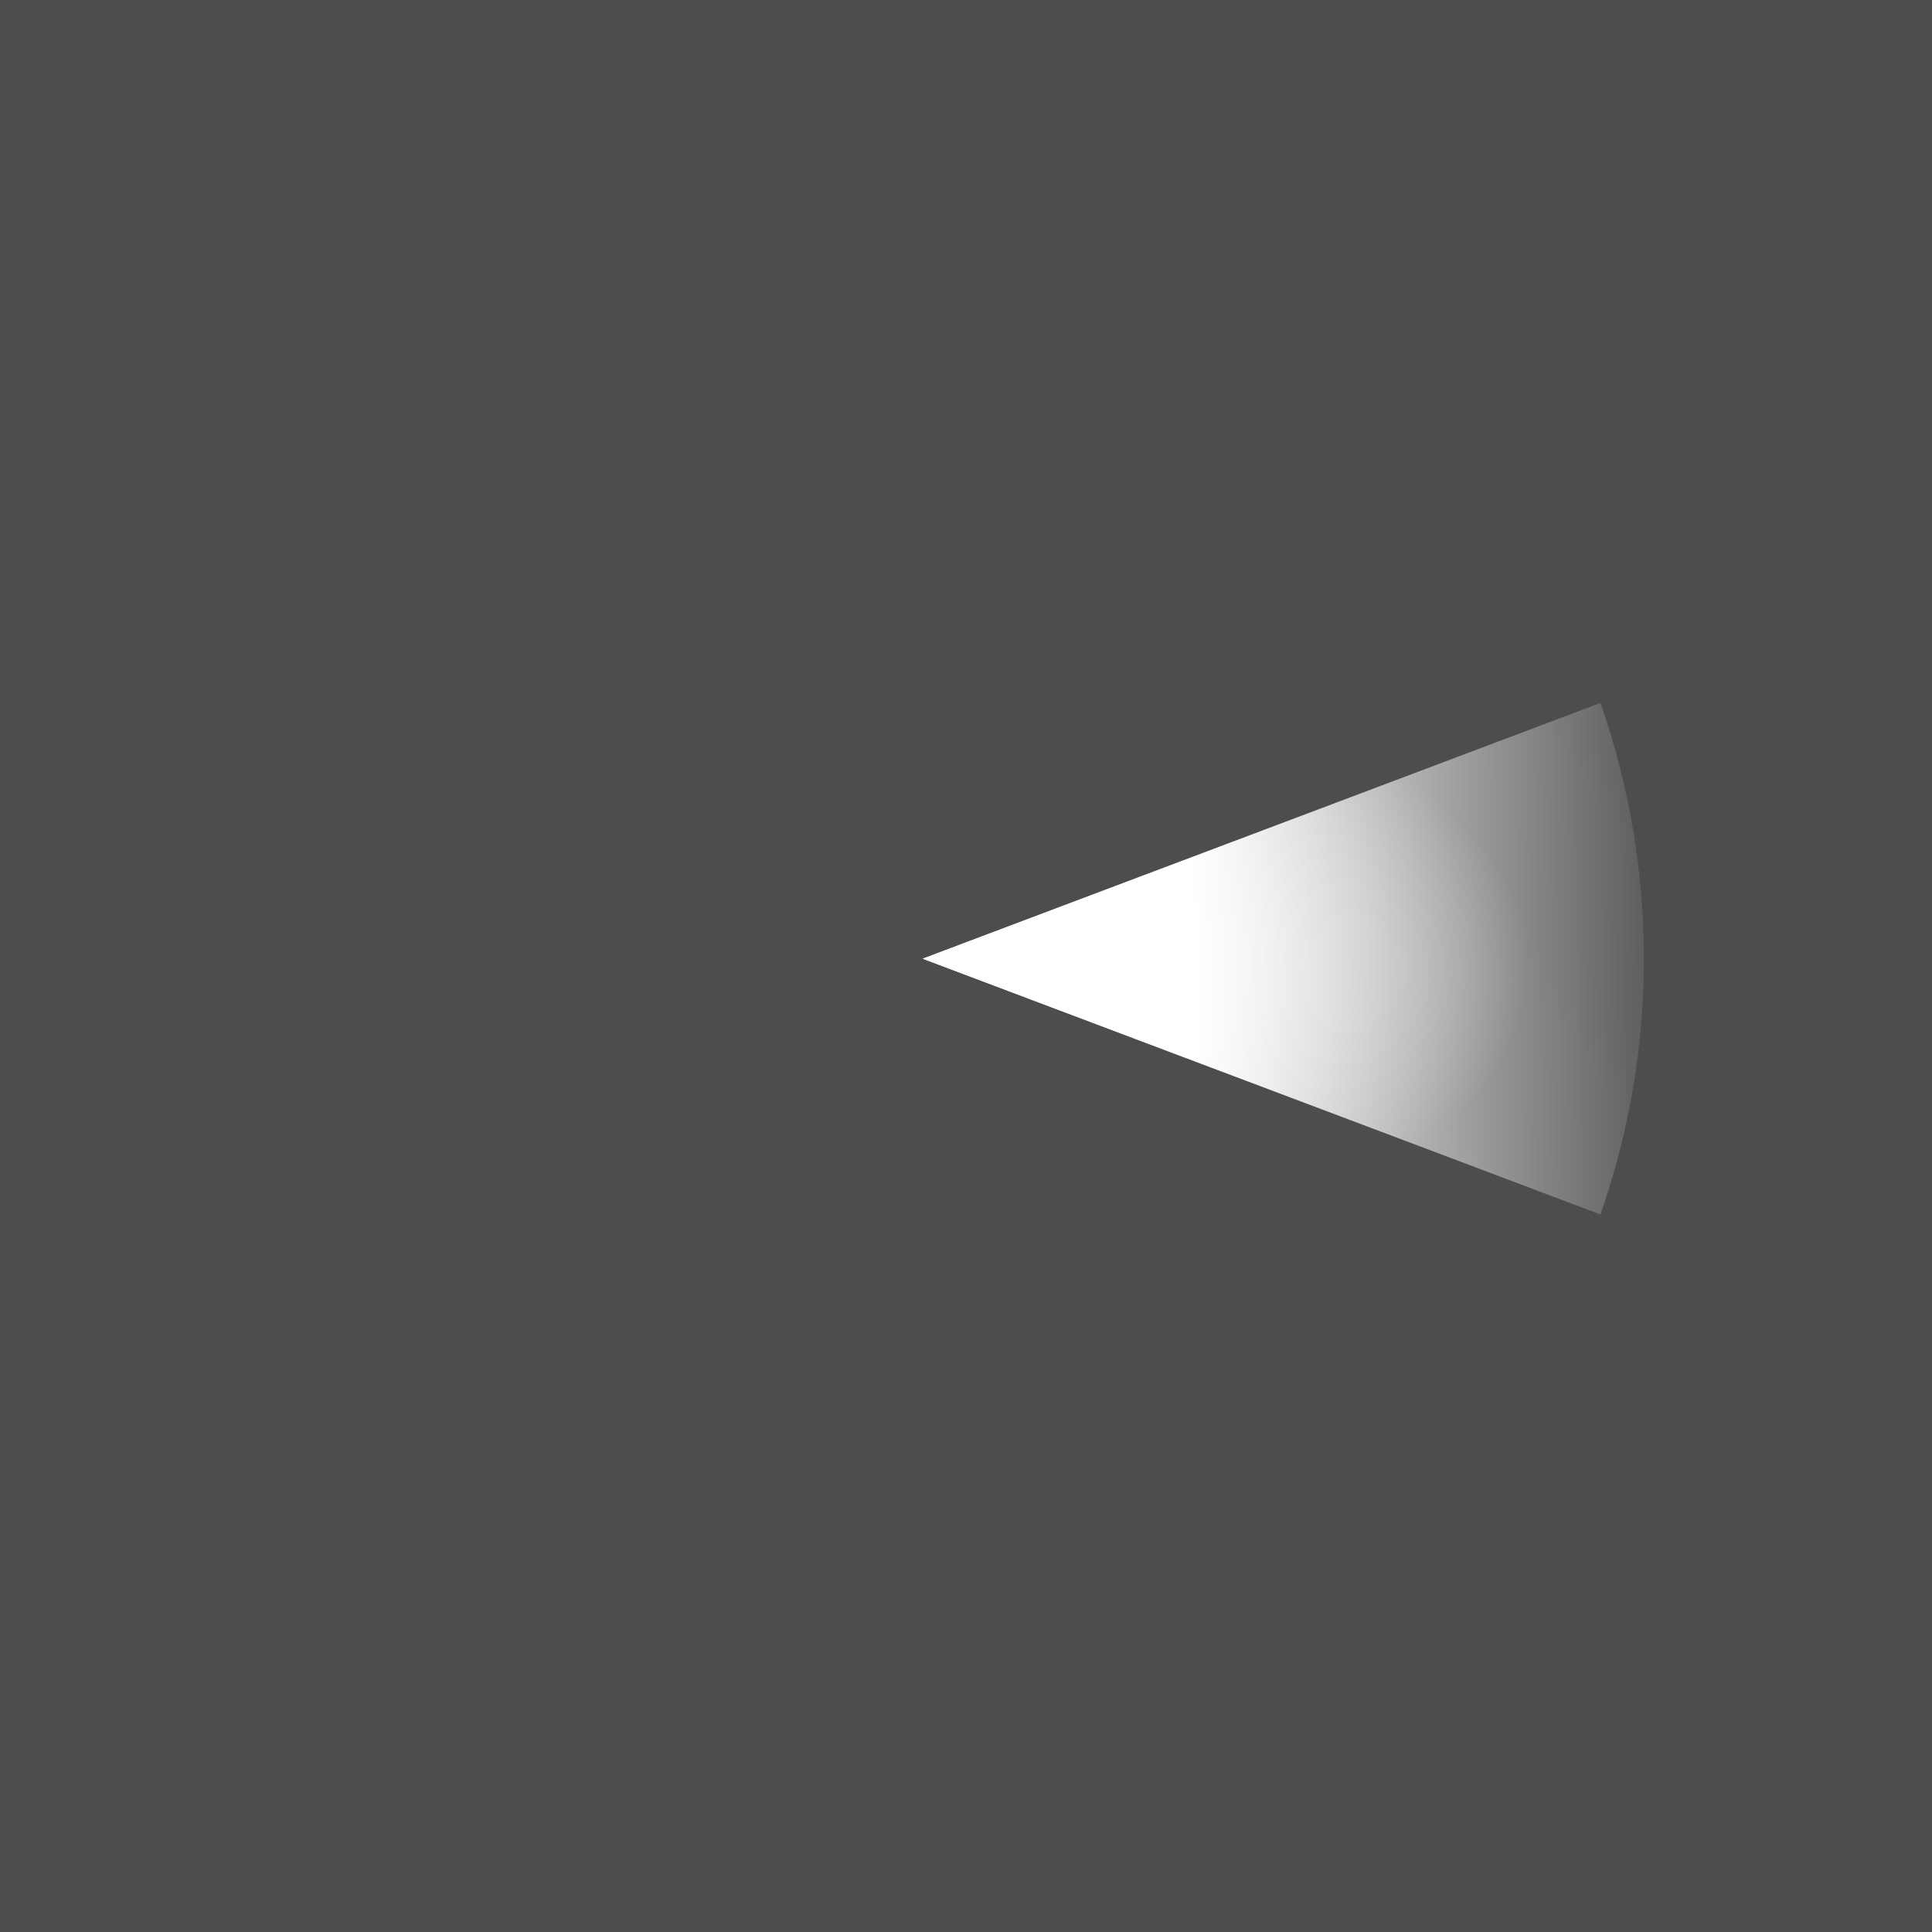 <?xml version="1.0" encoding="UTF-8" standalone="no"?>
<!-- Created with Inkscape (http://www.inkscape.org/) -->

<svg
   xmlns:dc="http://purl.org/dc/elements/1.1/"
   xmlns:cc="http://creativecommons.org/ns#"
   xmlns:rdf="http://www.w3.org/1999/02/22-rdf-syntax-ns#"
   xmlns:svg="http://www.w3.org/2000/svg"
   xmlns="http://www.w3.org/2000/svg"
   xmlns:xlink="http://www.w3.org/1999/xlink"
   xmlns:sodipodi="http://sodipodi.sourceforge.net/DTD/sodipodi-0.dtd"
   xmlns:inkscape="http://www.inkscape.org/namespaces/inkscape"
   width="128"
   height="128"
   id="svg2985"
   version="1.1"
   inkscape:version="0.48.4 r9939"
   sodipodi:docname="spotlight.svg"
   inkscape:export-filename="/home/paul/src/games/jam/sven/BGJ05/data/spotlight.png"
   inkscape:export-xdpi="180"
   inkscape:export-ydpi="180">
  <defs
     id="defs2987">
    <linearGradient
       id="linearGradient3805">
      <stop
         style="stop-color:#ffffff;stop-opacity:1;"
         offset="0"
         id="stop3807" />
      <stop
         style="stop-color:#ffffff;stop-opacity:0;"
         offset="1"
         id="stop3809" />
    </linearGradient>
    <filter
       inkscape:collect="always"
       id="filter3791"
       x="-0.258"
       width="1.517"
       y="-0.364"
       height="1.729"
       color-interpolation-filters="sRGB">
      <feGaussianBlur
         inkscape:collect="always"
         stdDeviation="5.855"
         id="feGaussianBlur3793" />
    </filter>
    <filter
       inkscape:collect="always"
       id="filter3831"
       color-interpolation-filters="sRGB">
      <feGaussianBlur
         inkscape:collect="always"
         stdDeviation="1.416"
         id="feGaussianBlur3833" />
    </filter>
    <linearGradient
       inkscape:collect="always"
       xlink:href="#linearGradient3805"
       id="linearGradient3845"
       gradientUnits="userSpaceOnUse"
       x1="24.698"
       y1="4.852"
       x2="62.596"
       y2="4.025" />
    <radialGradient
       inkscape:collect="always"
       xlink:href="#linearGradient3805"
       id="radialGradient3847"
       gradientUnits="userSpaceOnUse"
       gradientTransform="matrix(1.322,0.027,-0.015,0.738,-0.714,0.932)"
       cx="8.328"
       cy="3.883"
       fx="8.328"
       fy="3.883"
       r="30.17" />
  </defs>
  <sodipodi:namedview
     id="base"
     pagecolor="#ffffff"
     bordercolor="#666666"
     borderopacity="1.0"
     inkscape:pageopacity="0.0"
     inkscape:pageshadow="2"
     inkscape:zoom="3.8890873"
     inkscape:cx="96.481571"
     inkscape:cy="64.592955"
     inkscape:current-layer="g3841"
     showgrid="true"
     inkscape:document-units="px"
     inkscape:grid-bbox="true"
     fit-margin-top="0"
     fit-margin-left="0"
     fit-margin-right="0"
     fit-margin-bottom="0"
     inkscape:snap-bbox="true"
     inkscape:snap-page="true"
     inkscape:window-width="1362"
     inkscape:window-height="729"
     inkscape:window-x="0"
     inkscape:window-y="37"
     inkscape:window-maximized="0">
    <inkscape:grid
       type="xygrid"
       id="grid3849"
       empspacing="5"
       visible="true"
       enabled="true"
       snapvisiblegridlinesonly="true" />
  </sodipodi:namedview>
  <g
     id="layer1"
     inkscape:label="Layer 1"
     inkscape:groupmode="layer"
     transform="translate(5.406,65.447)">
    <rect
       style="fill:#4d4d4d;fill-opacity:1;fill-rule:nonzero;stroke:none"
       id="rect3839"
       width="128"
       height="128"
       x="-5.406"
       y="-65.447" />
    <g
       id="g3841"
       transform="translate(48.779,-35.191)">
      <path
         sodipodi:end="6.6322512"
         sodipodi:start="5.9341195"
         transform="matrix(0.879,0,0,0.879,3.108,29.904)"
         d="m 55.449,-15.459 c 4.371,12.452 4.371,26.103 -2e-6,38.555 L 4.364,3.818 z"
         sodipodi:ry="56.363636"
         sodipodi:rx="54.363636"
         sodipodi:cy="3.8181818"
         sodipodi:cx="4.3636365"
         id="path2993"
         style="fill:url(#linearGradient3845);fill-opacity:1;fill-rule:nonzero;stroke:none;filter:url(#filter3791)"
         sodipodi:type="arc" />
      <path
         sodipodi:type="arc"
         style="fill:url(#radialGradient3847);fill-opacity:1;fill-rule:nonzero;stroke:none;filter:url(#filter3831)"
         id="path3813"
         sodipodi:cx="4.3636365"
         sodipodi:cy="3.8181818"
         sodipodi:rx="54.363636"
         sodipodi:ry="56.363636"
         d="m 55.449,-15.459 c 4.371,12.452 4.371,26.103 -2e-6,38.555 L 4.364,3.818 z"
         transform="matrix(0.879,0,0,0.879,3.108,29.904)"
         sodipodi:start="5.9341195"
         sodipodi:end="6.6322512" />
      <path
         sodipodi:end="6.6322512"
         sodipodi:start="5.9341195"
         transform="matrix(0.879,0,0,0.879,3.108,29.904)"
         d="m 55.449,-15.459 c 4.371,12.452 4.371,26.103 -2e-6,38.555 L 4.364,3.818 z"
         sodipodi:ry="56.363636"
         sodipodi:rx="54.363636"
         sodipodi:cy="3.8181818"
         sodipodi:cx="4.3636365"
         id="path3870"
         style="fill:url(#radialGradient3847);fill-opacity:1;fill-rule:nonzero;stroke:none;filter:url(#filter3831)"
         sodipodi:type="arc" />
    </g>
  </g>
</svg>

